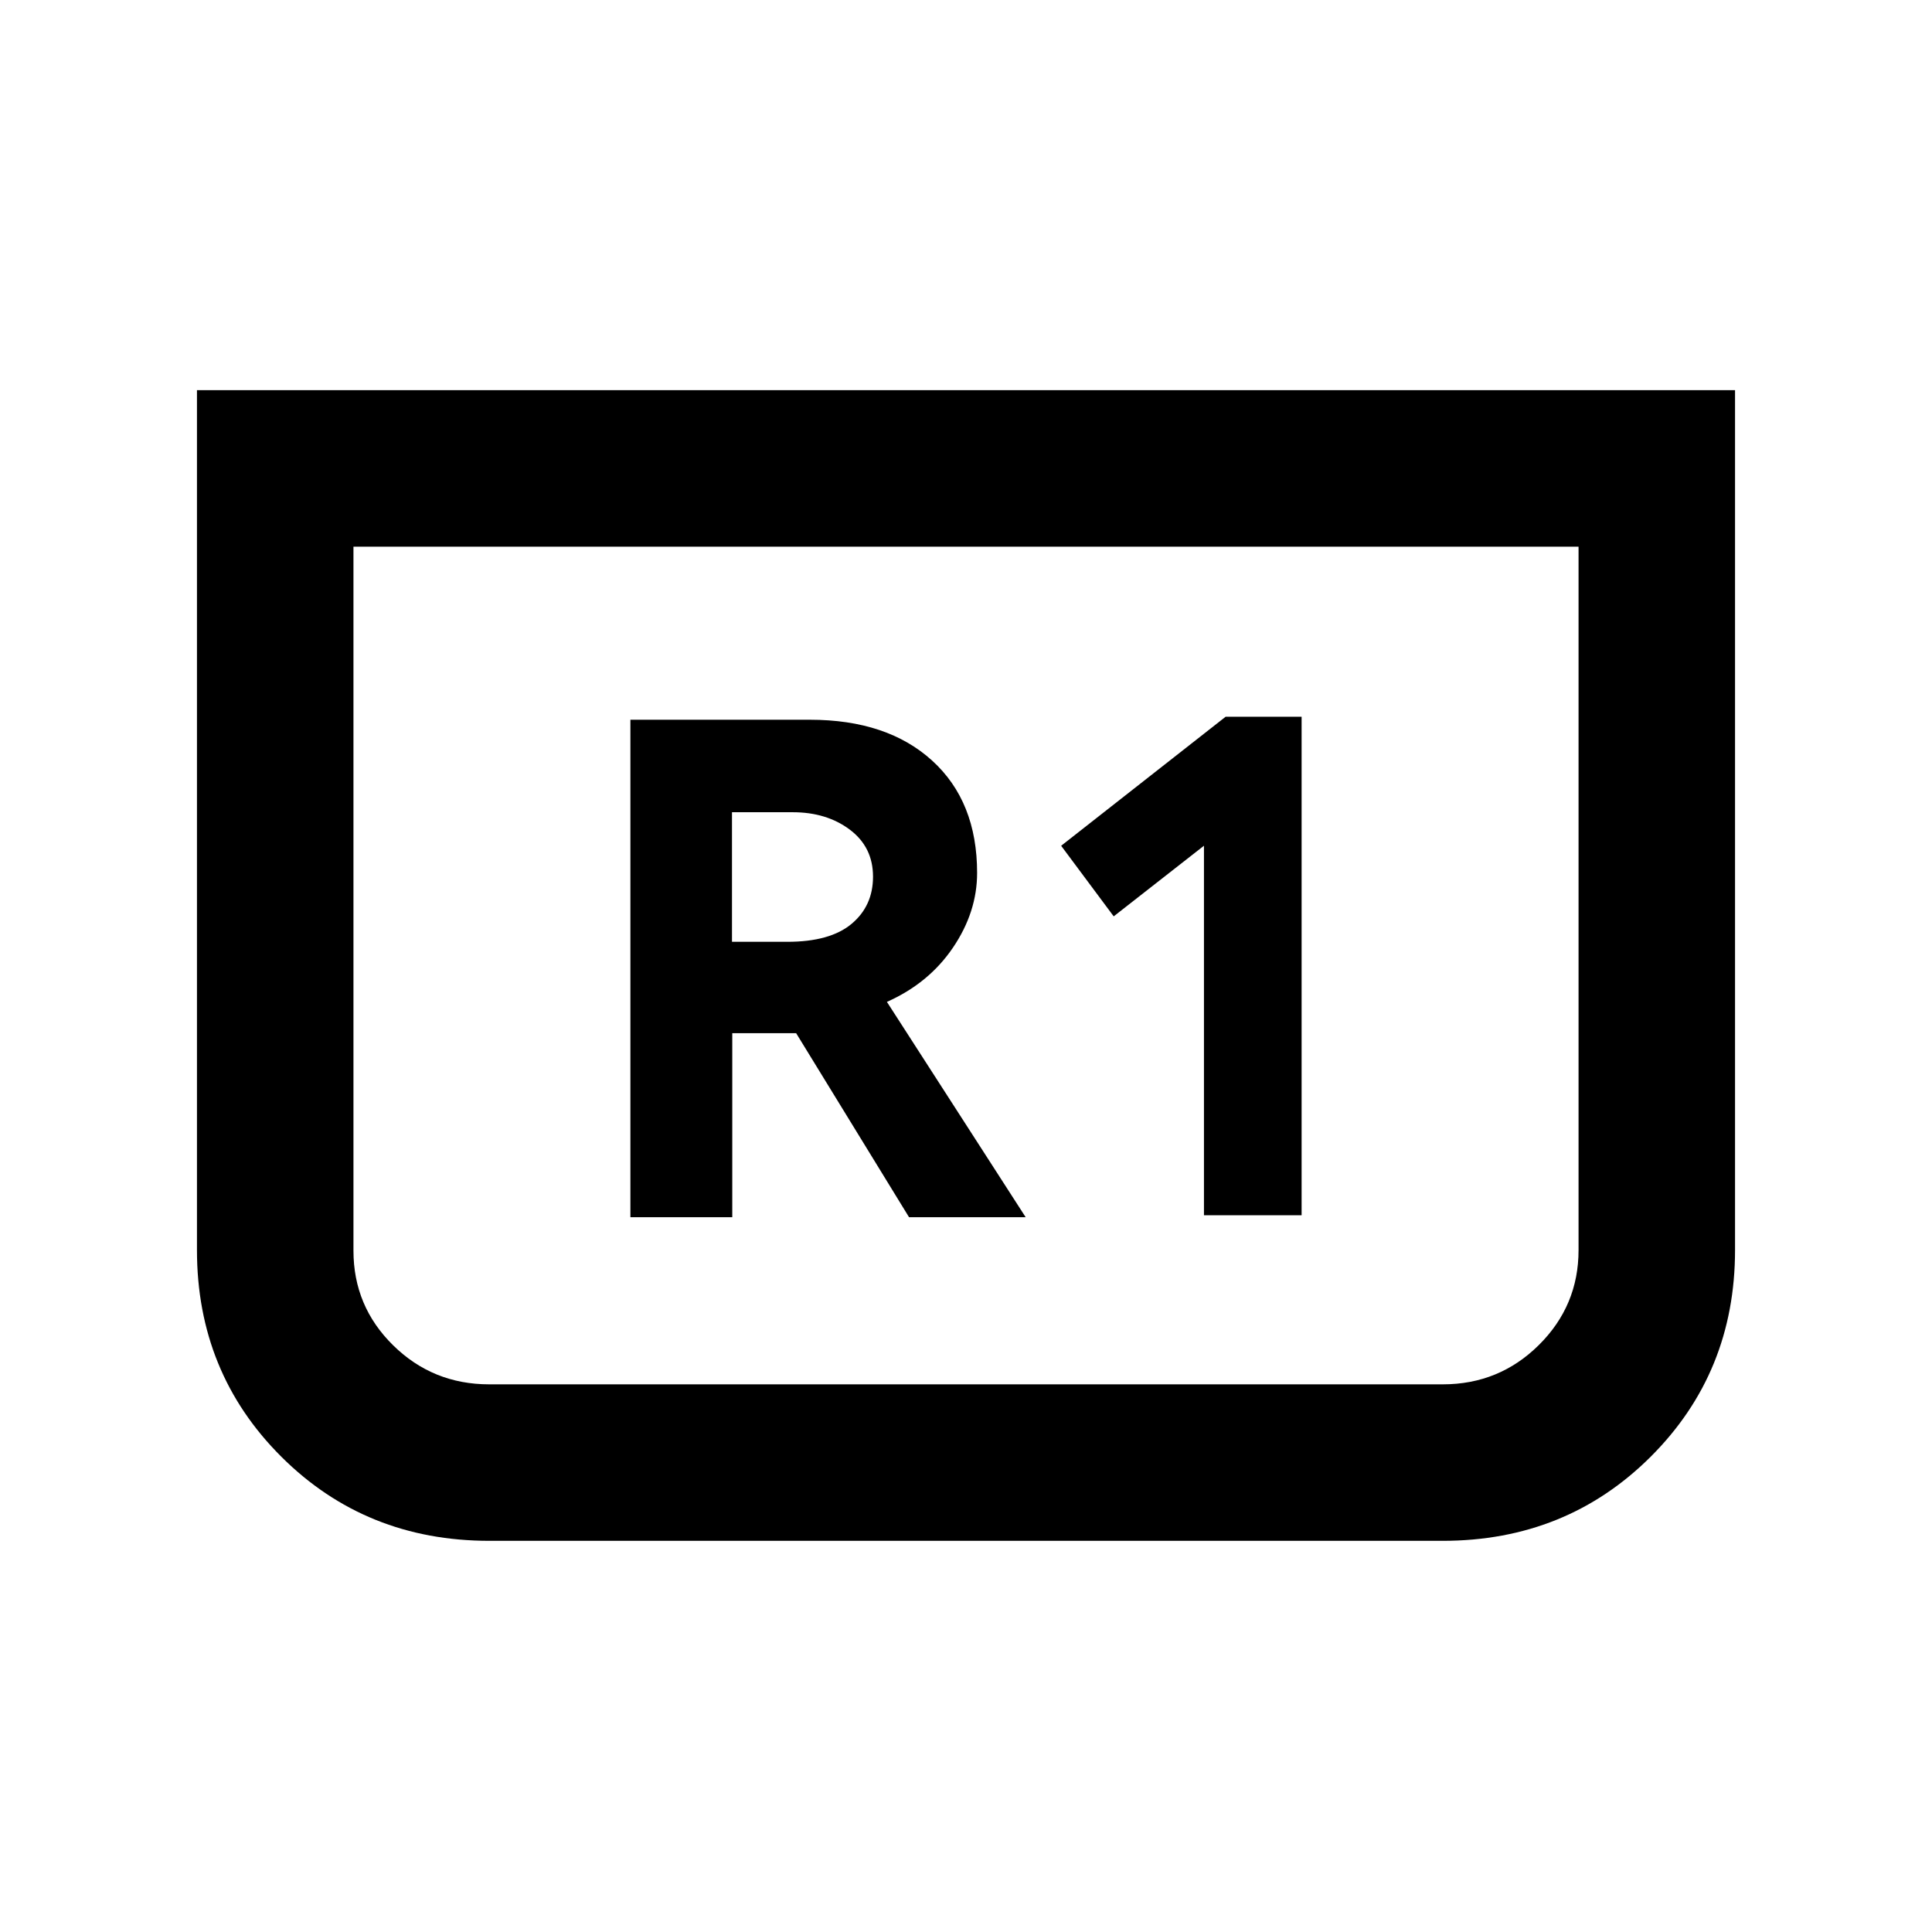 <svg xmlns="http://www.w3.org/2000/svg" height="20" viewBox="0 -960 960 960" width="20"><path d="M862.13-766.13v427.3q0 60.87-41.92 102.67-41.93 41.79-103.39 41.79H243.18q-61.46 0-103.39-41.79-41.92-41.8-41.92-102.67v-427.3h764.26Zm-77.76 77.76H175.63v349.82q0 27.64 19.72 47.03 19.71 19.39 47.74 19.39h473.82q28.03 0 47.74-19.54 19.72-19.54 19.72-47.16v-349.54Zm0 0H175.63h608.74ZM598.24-356.15h48.52v-247.7H609l-81.72 64.11 26.11 35.07 44.85-35.09v183.61Zm-285 .98h50.62v-91.46h31.73l56.11 91.46h57.95l-68.95-107q20.8-9.24 32.81-26.94 12.01-17.7 12.01-37.13 0-35.48-22.32-55.8-22.33-20.33-60.83-20.33h-89.13v247.2Zm50.48-136.85v-64.39h30.17q16.85 0 28.38 8.66 11.53 8.66 11.53 23.36 0 14.54-10.67 23.46-10.67 8.91-31.91 8.91h-27.5Z"/></svg>